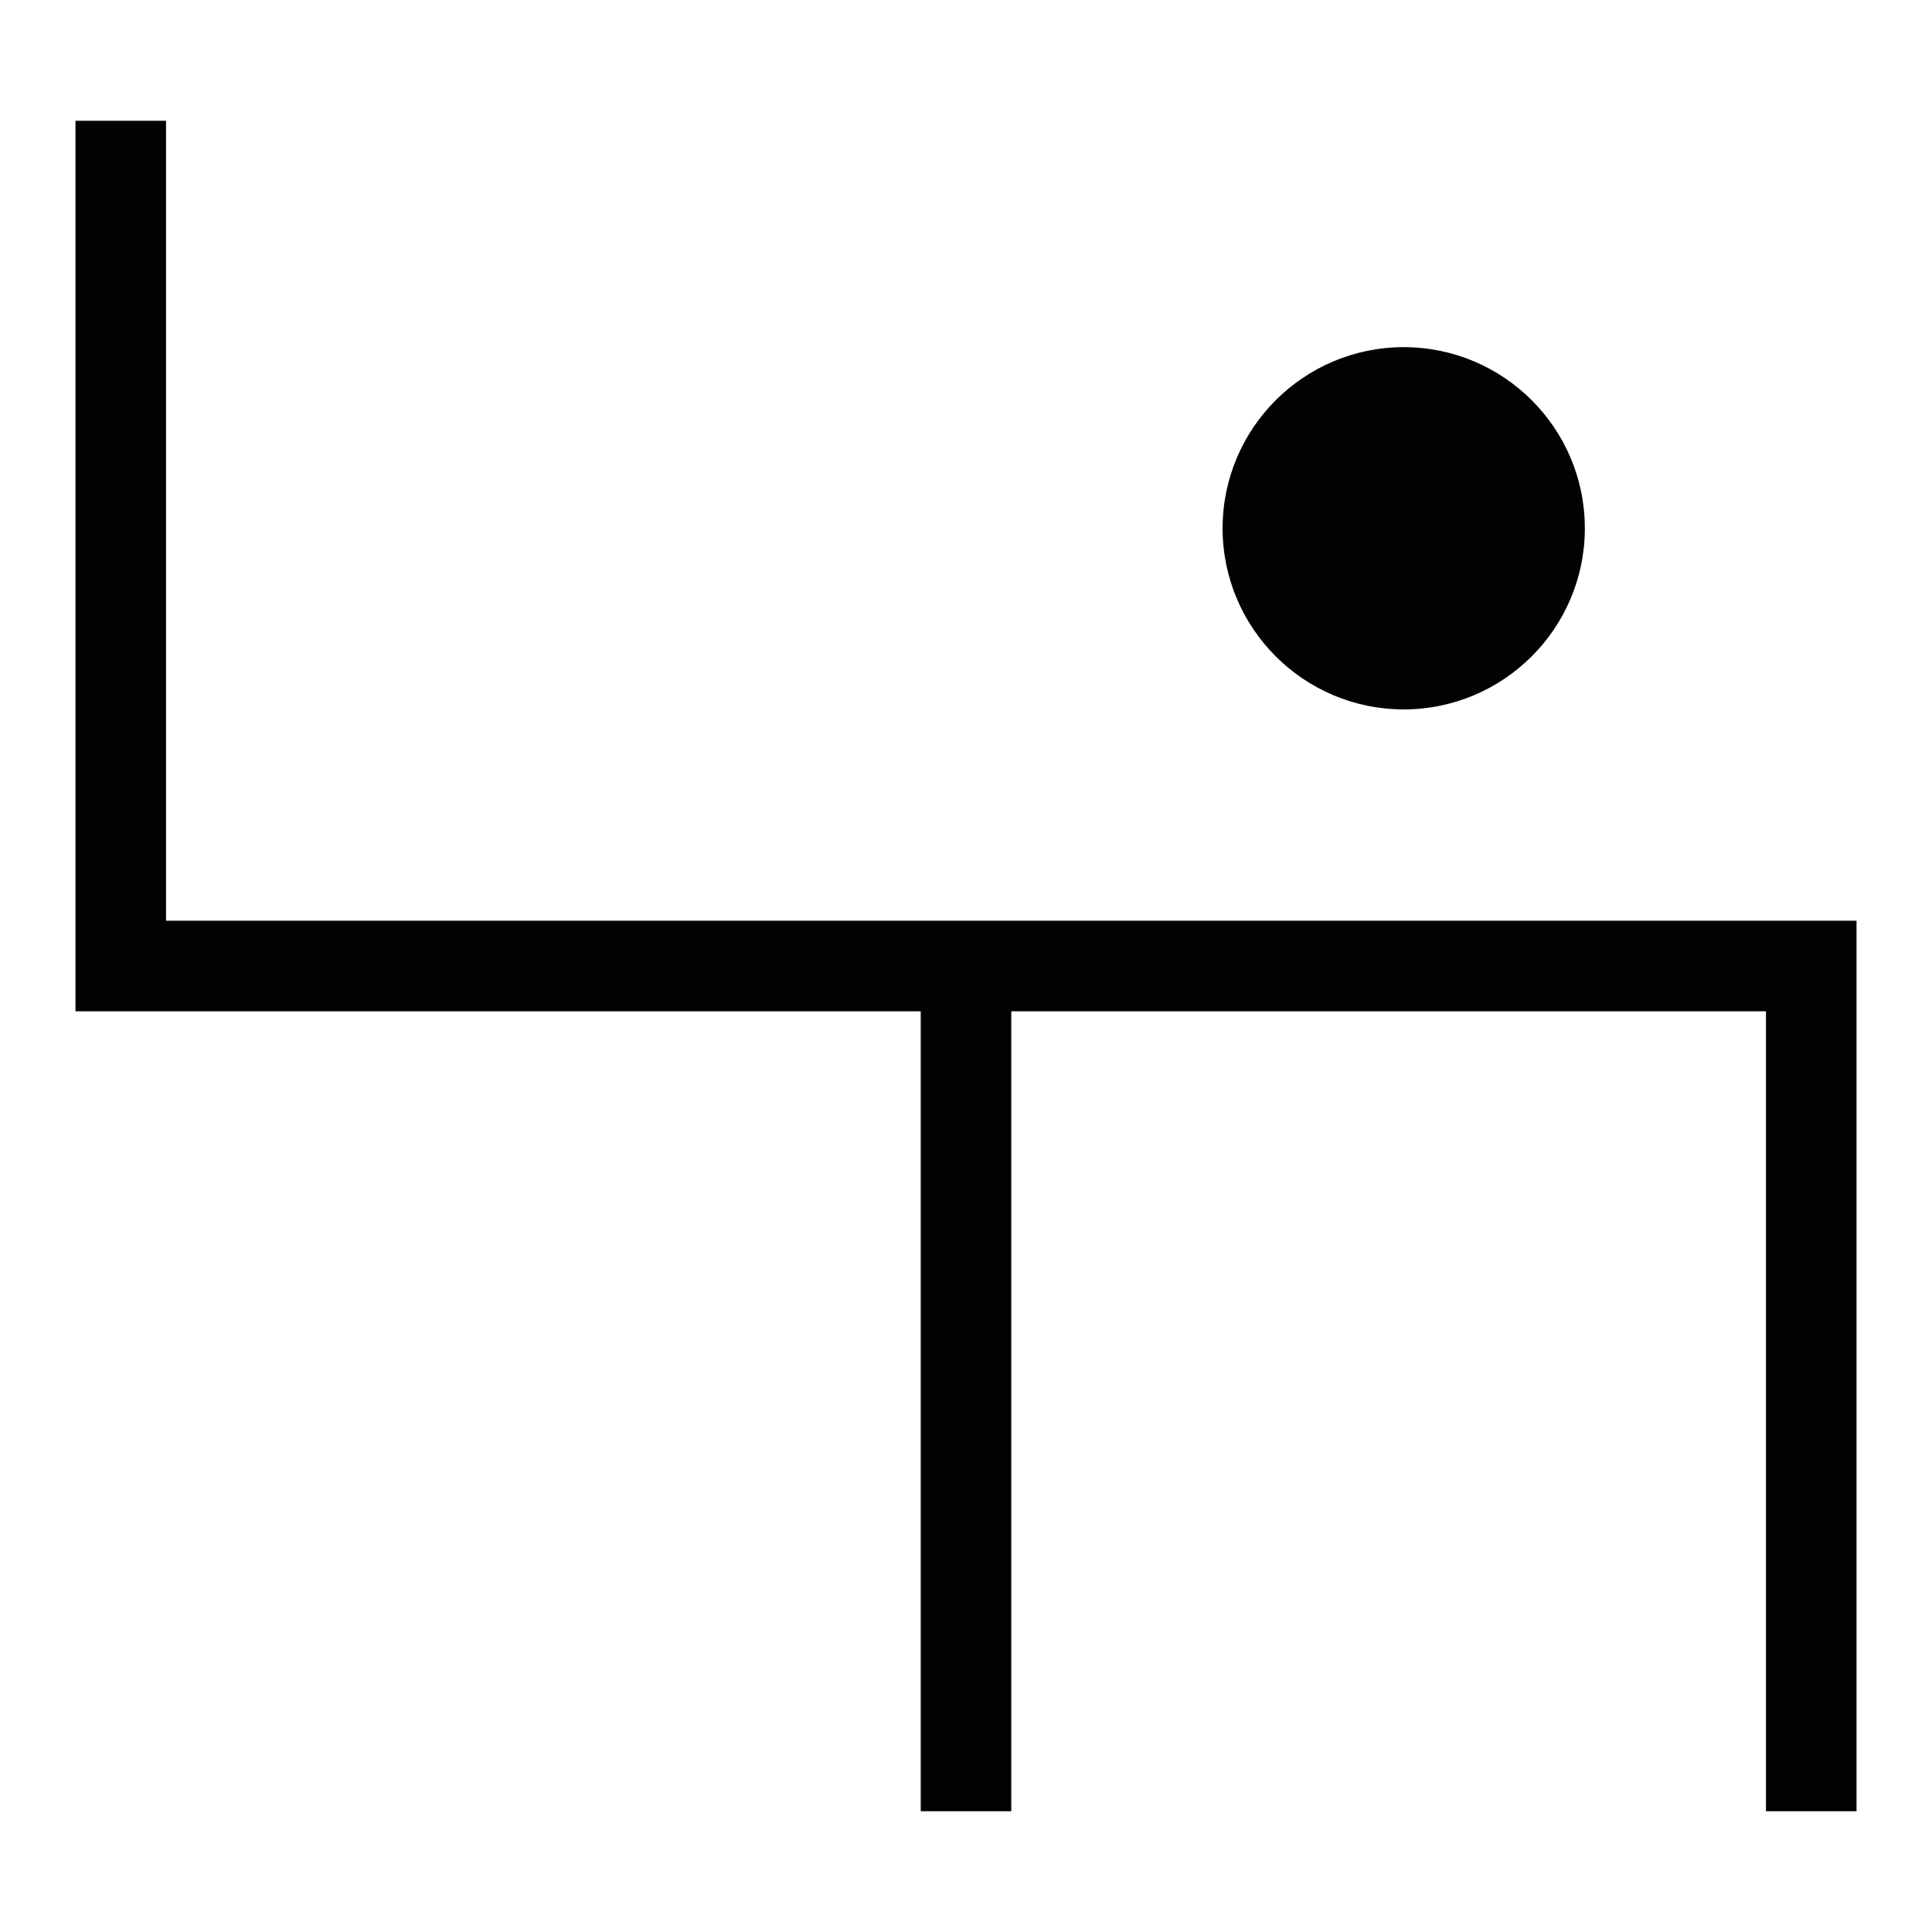 <?xml version="1.0" encoding="utf-8"?>
<!-- Generator: Adobe Illustrator 24.0.2, SVG Export Plug-In . SVG Version: 6.00 Build 0)  -->
<svg version="1.1" id="Capa_1" xmlns="http://www.w3.org/2000/svg" xmlns:xlink="http://www.w3.org/1999/xlink" x="0px" y="0px"
	 viewBox="0 0 64 64" style="enable-background:new 0 0 64 64;" xml:space="preserve">
<style type="text/css">
	.st0{fill:#010202;}
</style>
<path class="st0" d="M40.5,17.5c0-3.31,2.69-6,6-6s6,2.69,6,6s-2.69,6-6,6S40.5,20.81,40.5,17.5z M5.5,30.5V4h-3v29.5h28V60h3V33.5
	h25V60h3V30.5H5.5z"/>
</svg>
